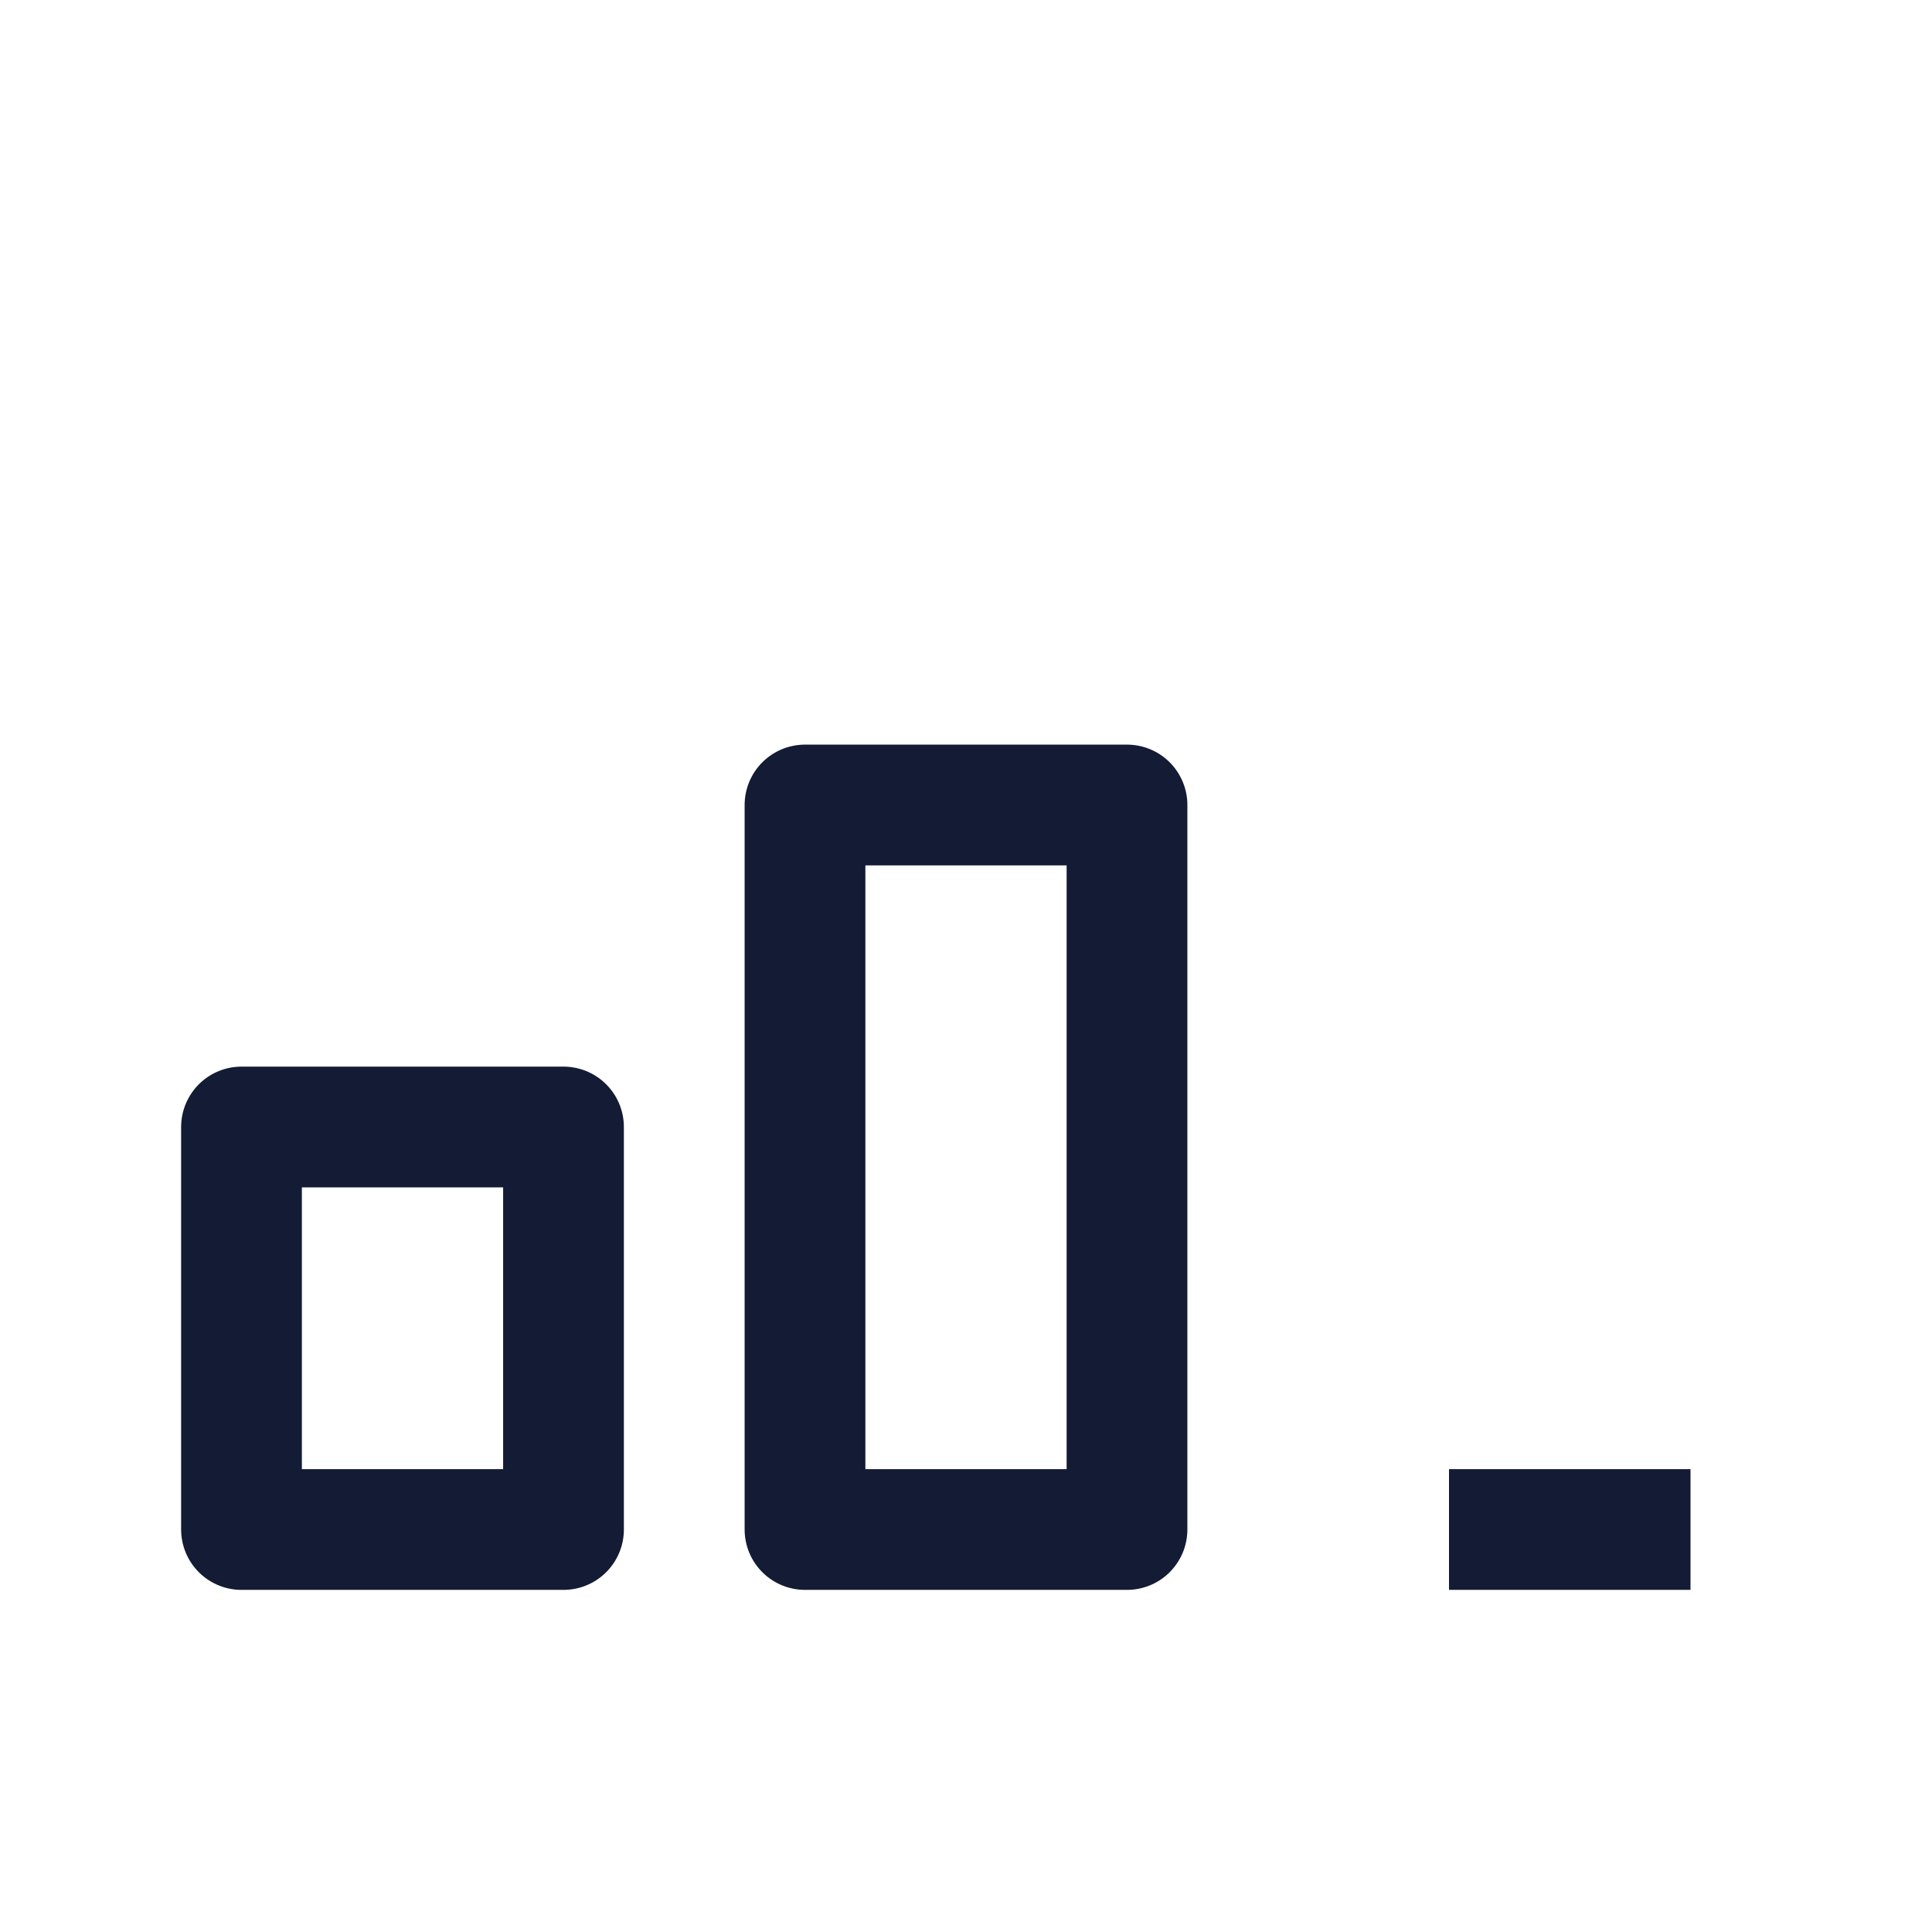 <svg width="24" height="24" viewBox="0 0 24 24" fill="none" xmlns="http://www.w3.org/2000/svg">
<path d="M21 19L18 19" stroke="#141B34" stroke-width="1.5" stroke-linejoin="round"/>
<path d="M7 14H3V19H7V14Z" stroke="#141B34" stroke-width="1.5" stroke-linecap="square" stroke-linejoin="round"/>
<path d="M14 10H10V19H14V10Z" stroke="#141B34" stroke-width="1.5" stroke-linecap="square" stroke-linejoin="round"/>
</svg>
